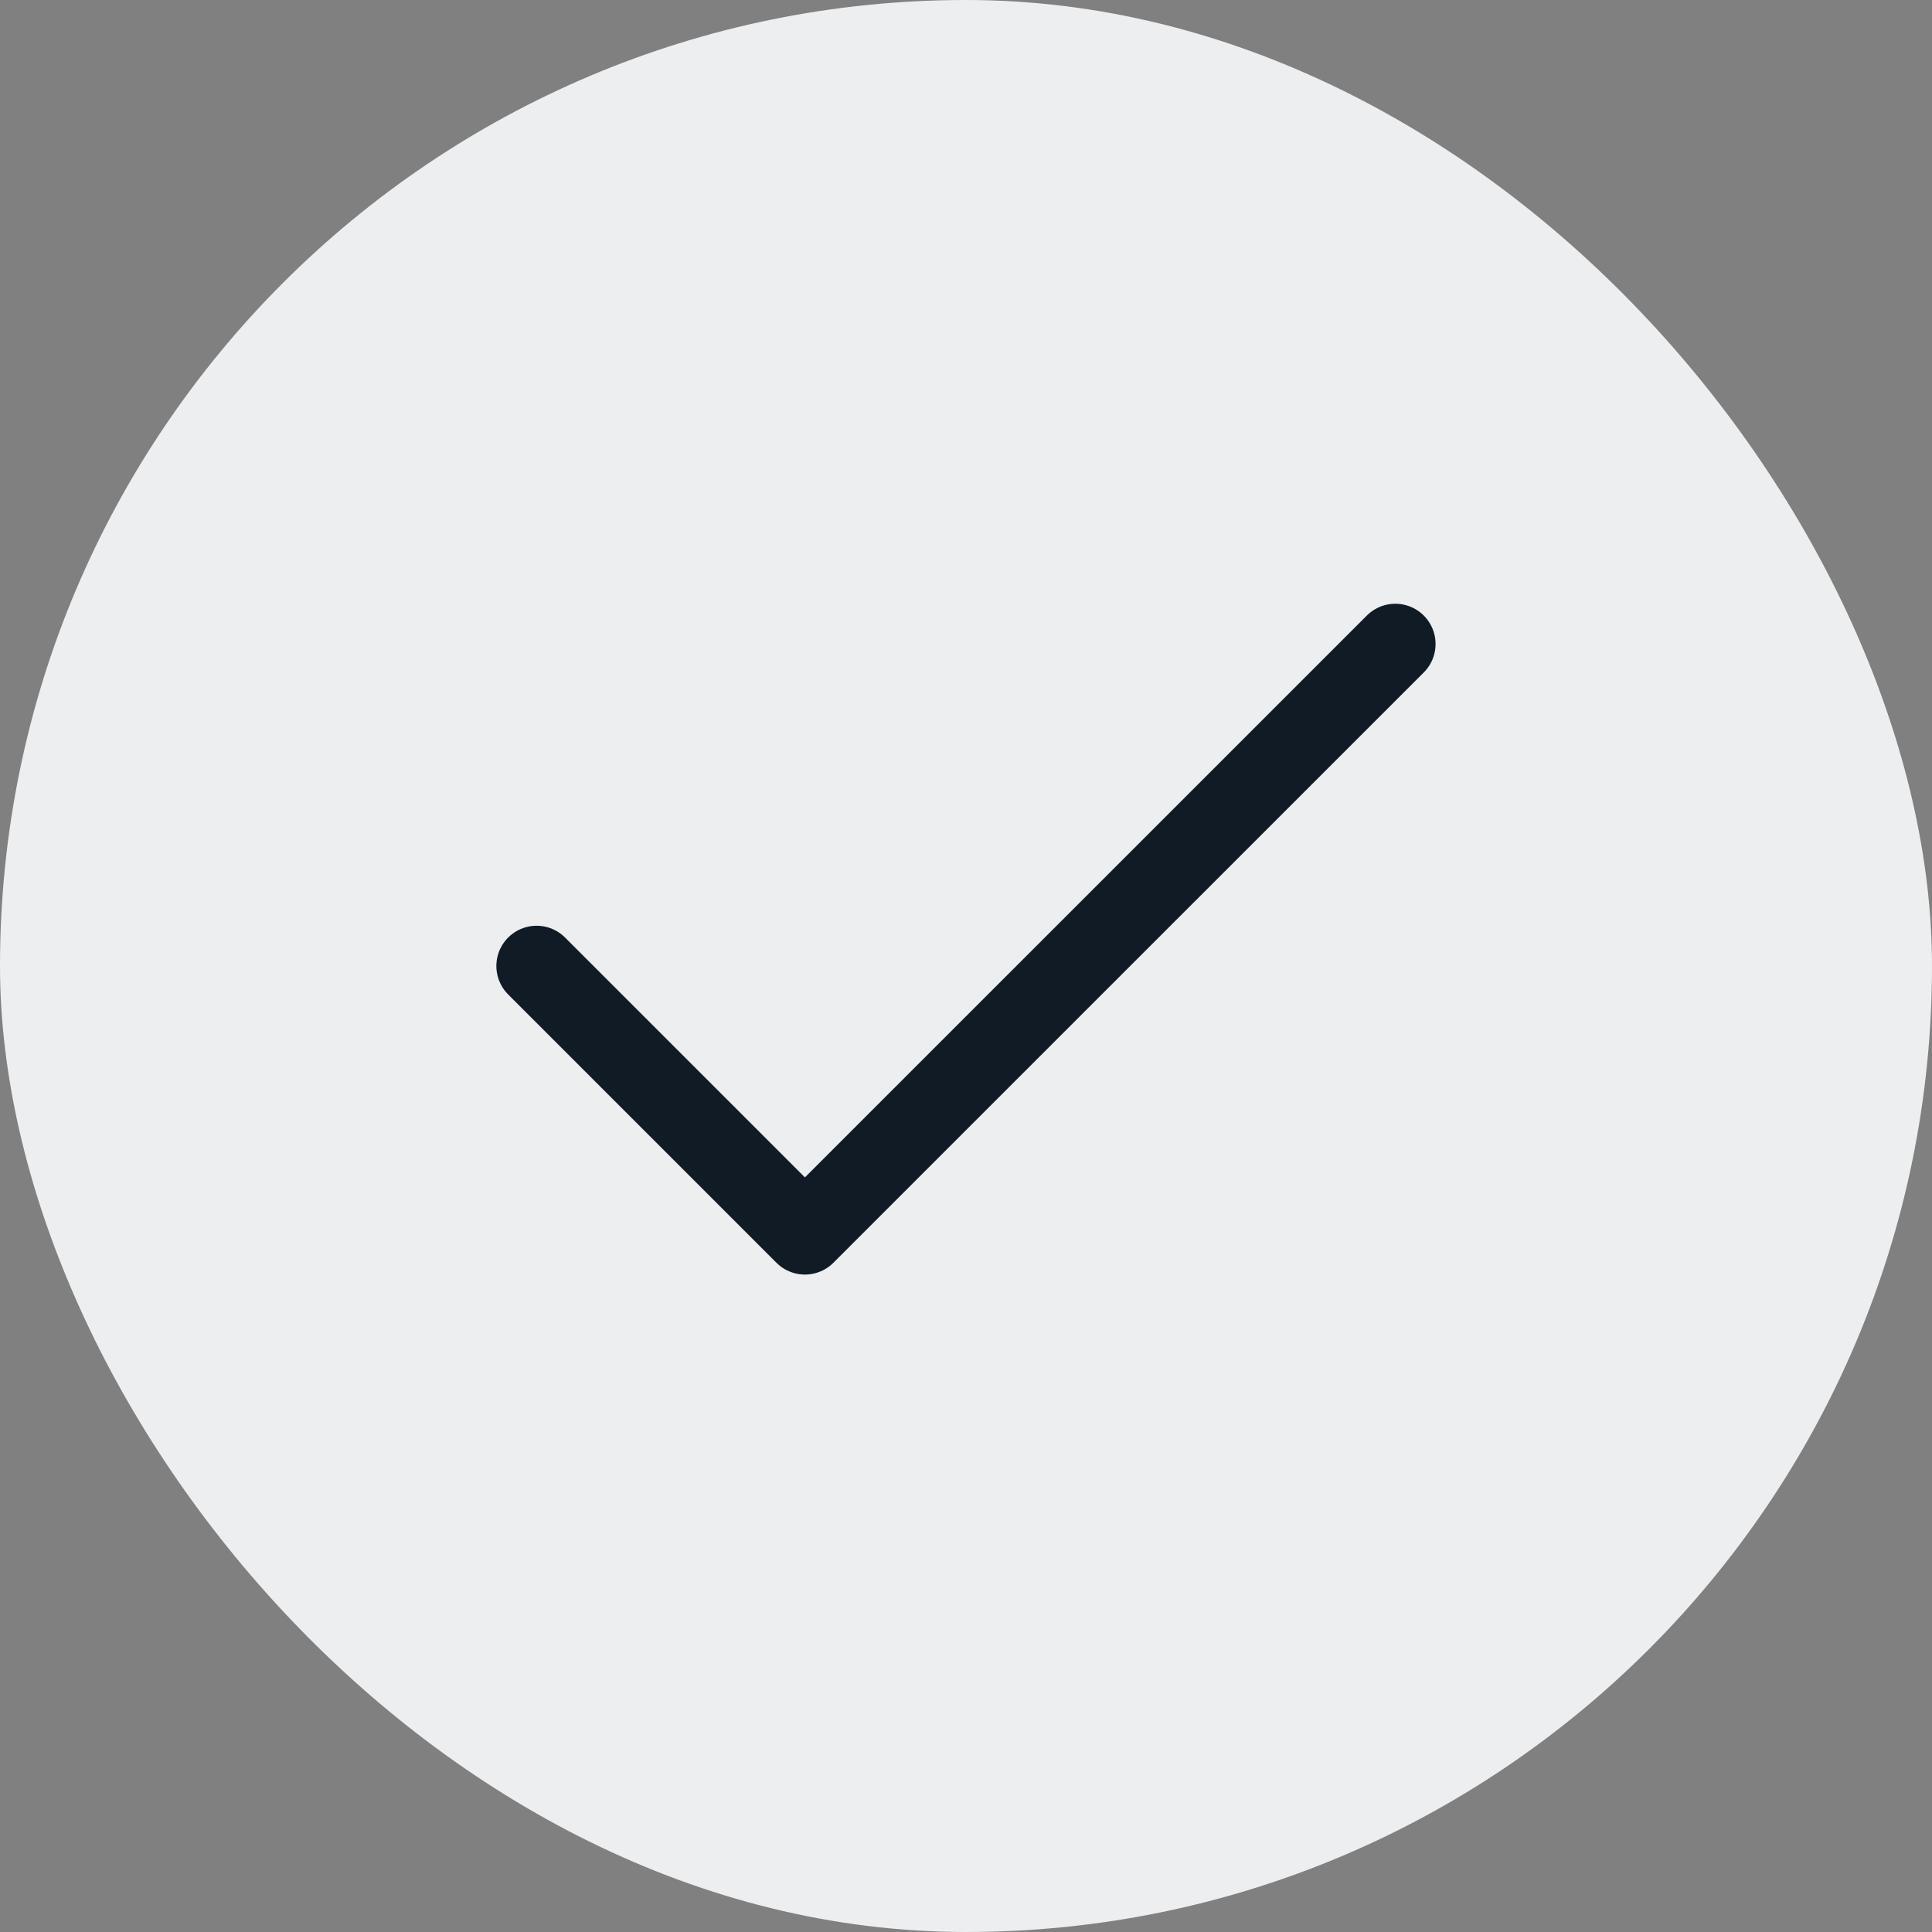 <svg width="24" height="24" viewBox="0 0 24 24" fill="none" xmlns="http://www.w3.org/2000/svg">
<rect x="0" y="0" width="24" height="24" fill="#808080" stroke="none"/>
<rect width="24" height="24" rx="12" fill="#ECEEEF"/>
<path d="M17.333 8L9.999 15.333L6.666 12" stroke="#101B25" stroke-linecap="round" stroke-linejoin="round"/>
</svg>
